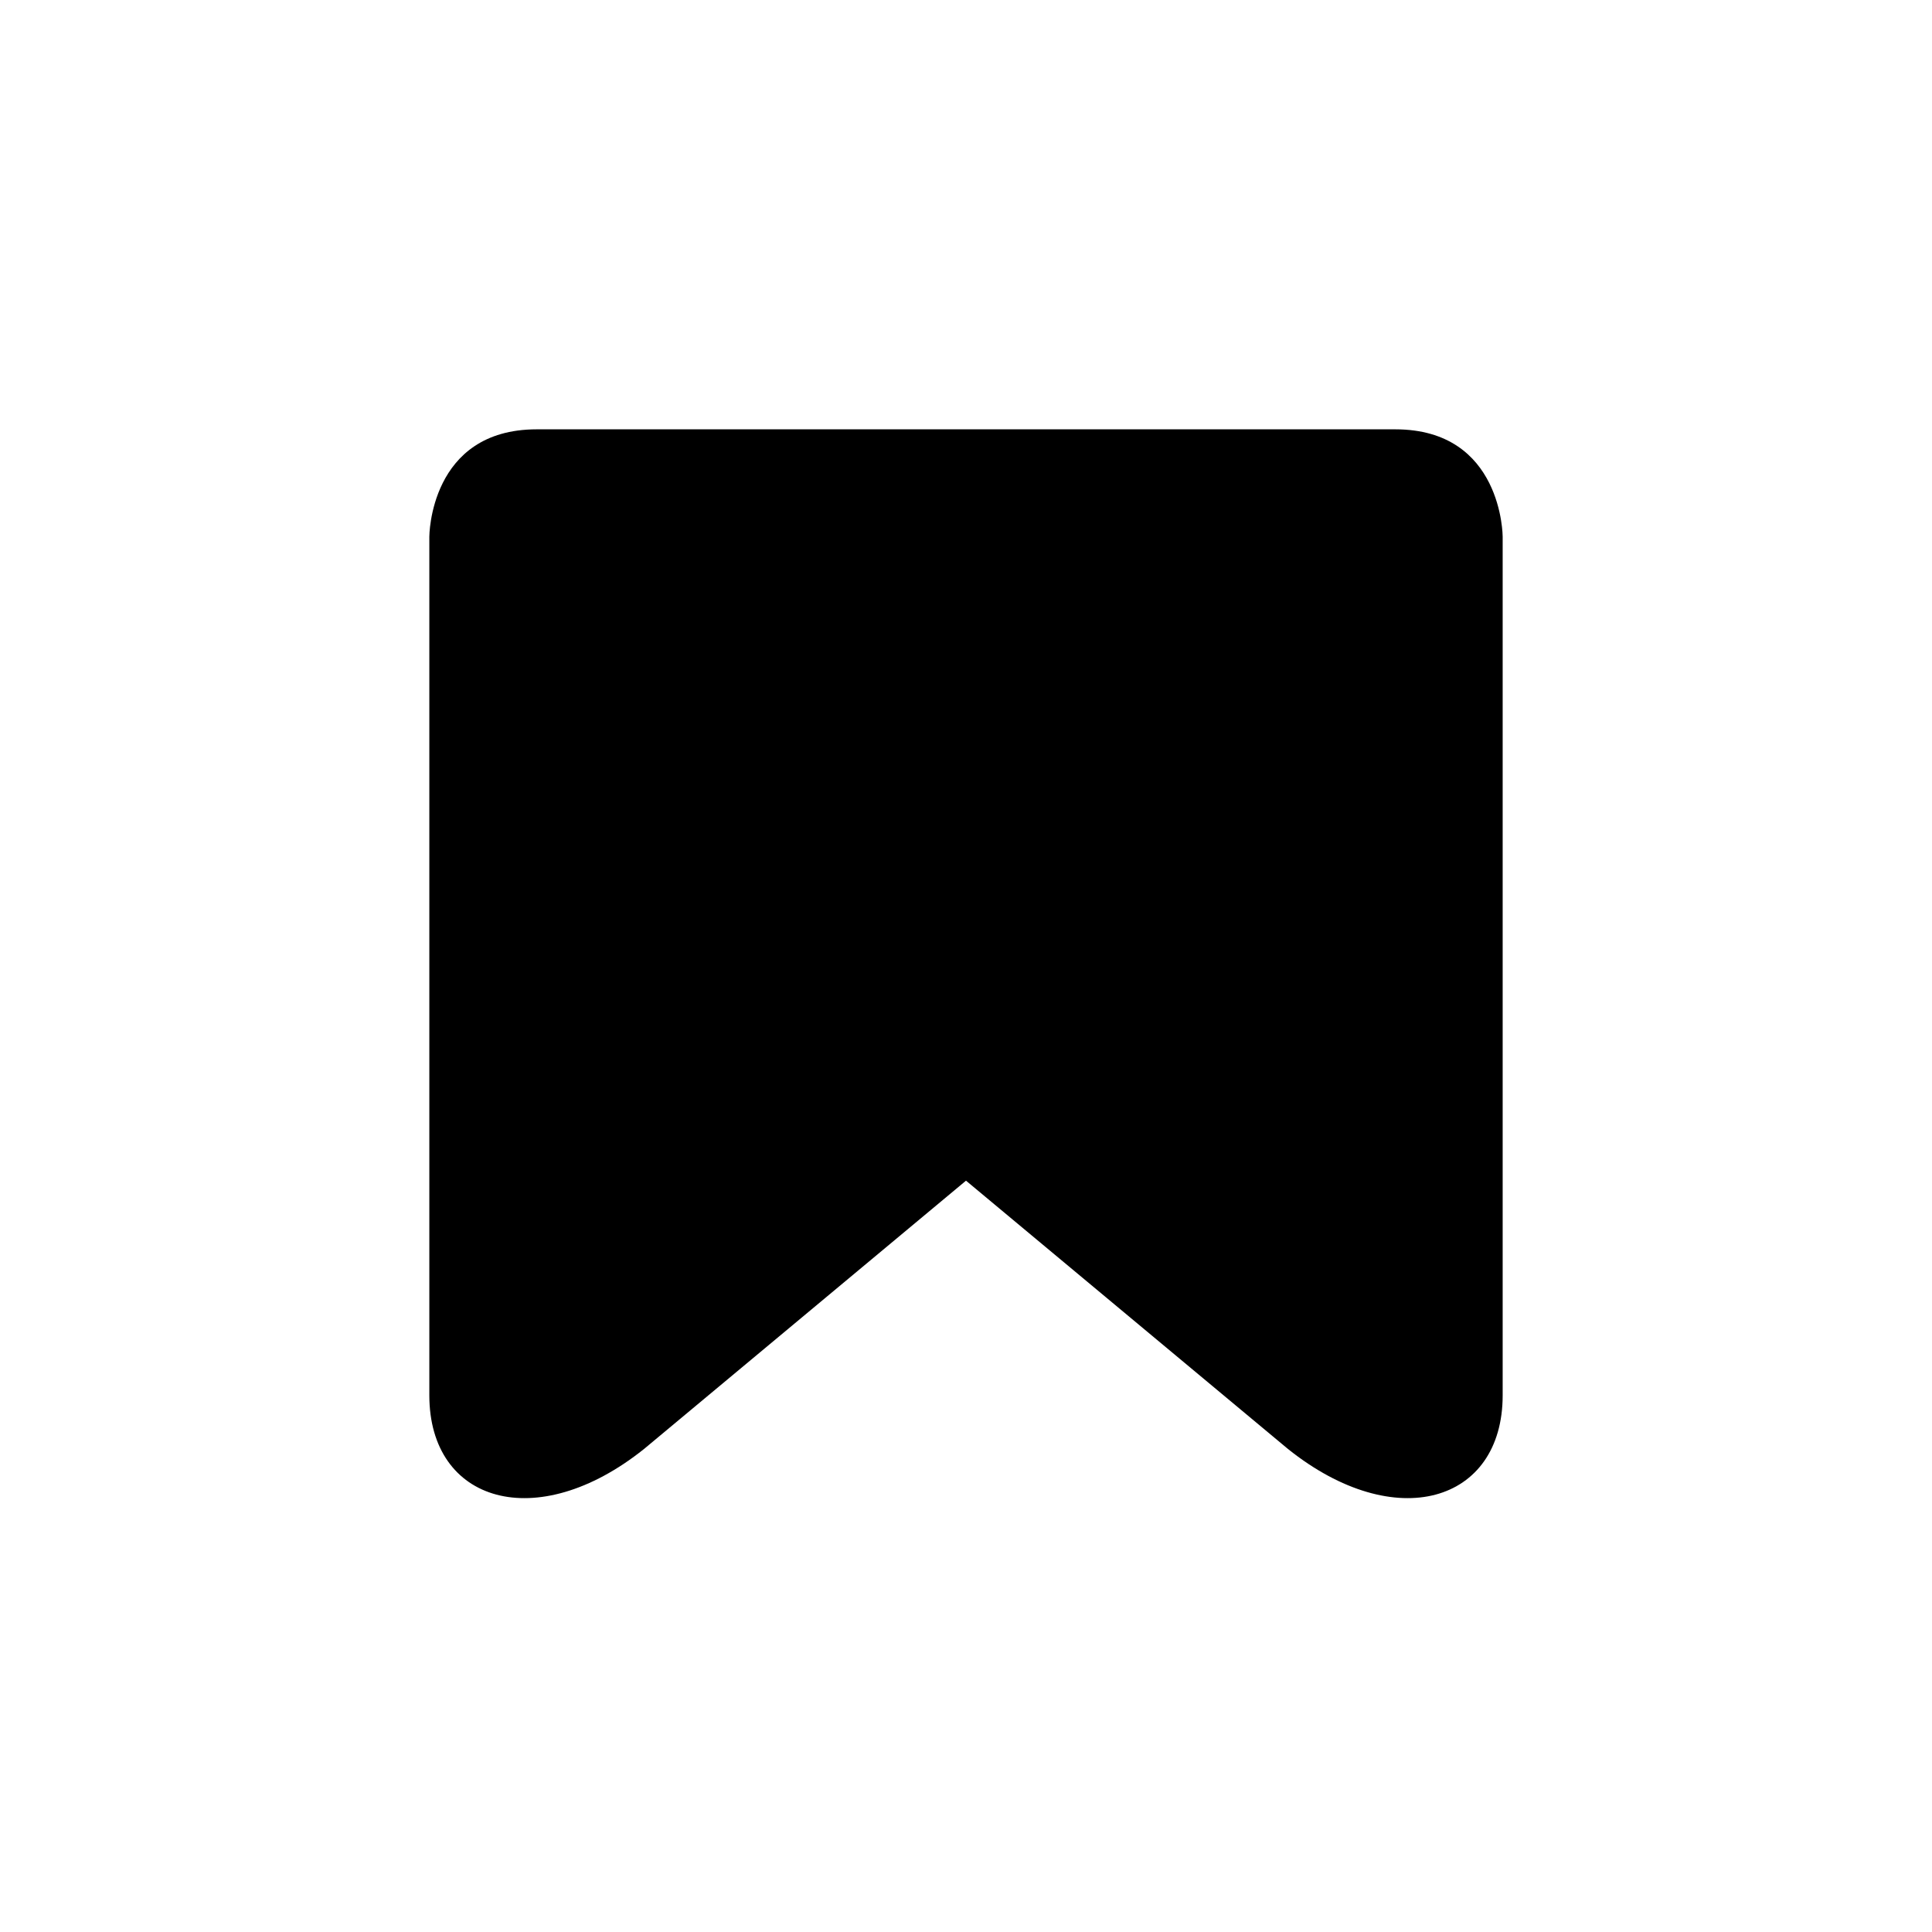 <?xml version="1.0" encoding="UTF-8" standalone="yes"?><svg xmlns="http://www.w3.org/2000/svg" xmlns:xlink="http://www.w3.org/1999/xlink" viewBox="0 0 18 18"><path d="M4,5c0,0,0-1,1-1h8c1,0,1,1,1,1v8c0,1-1,1.3-2,0.5L9,11l-3,2.5C5,14.3,4,14,4,13V5z"/></svg>